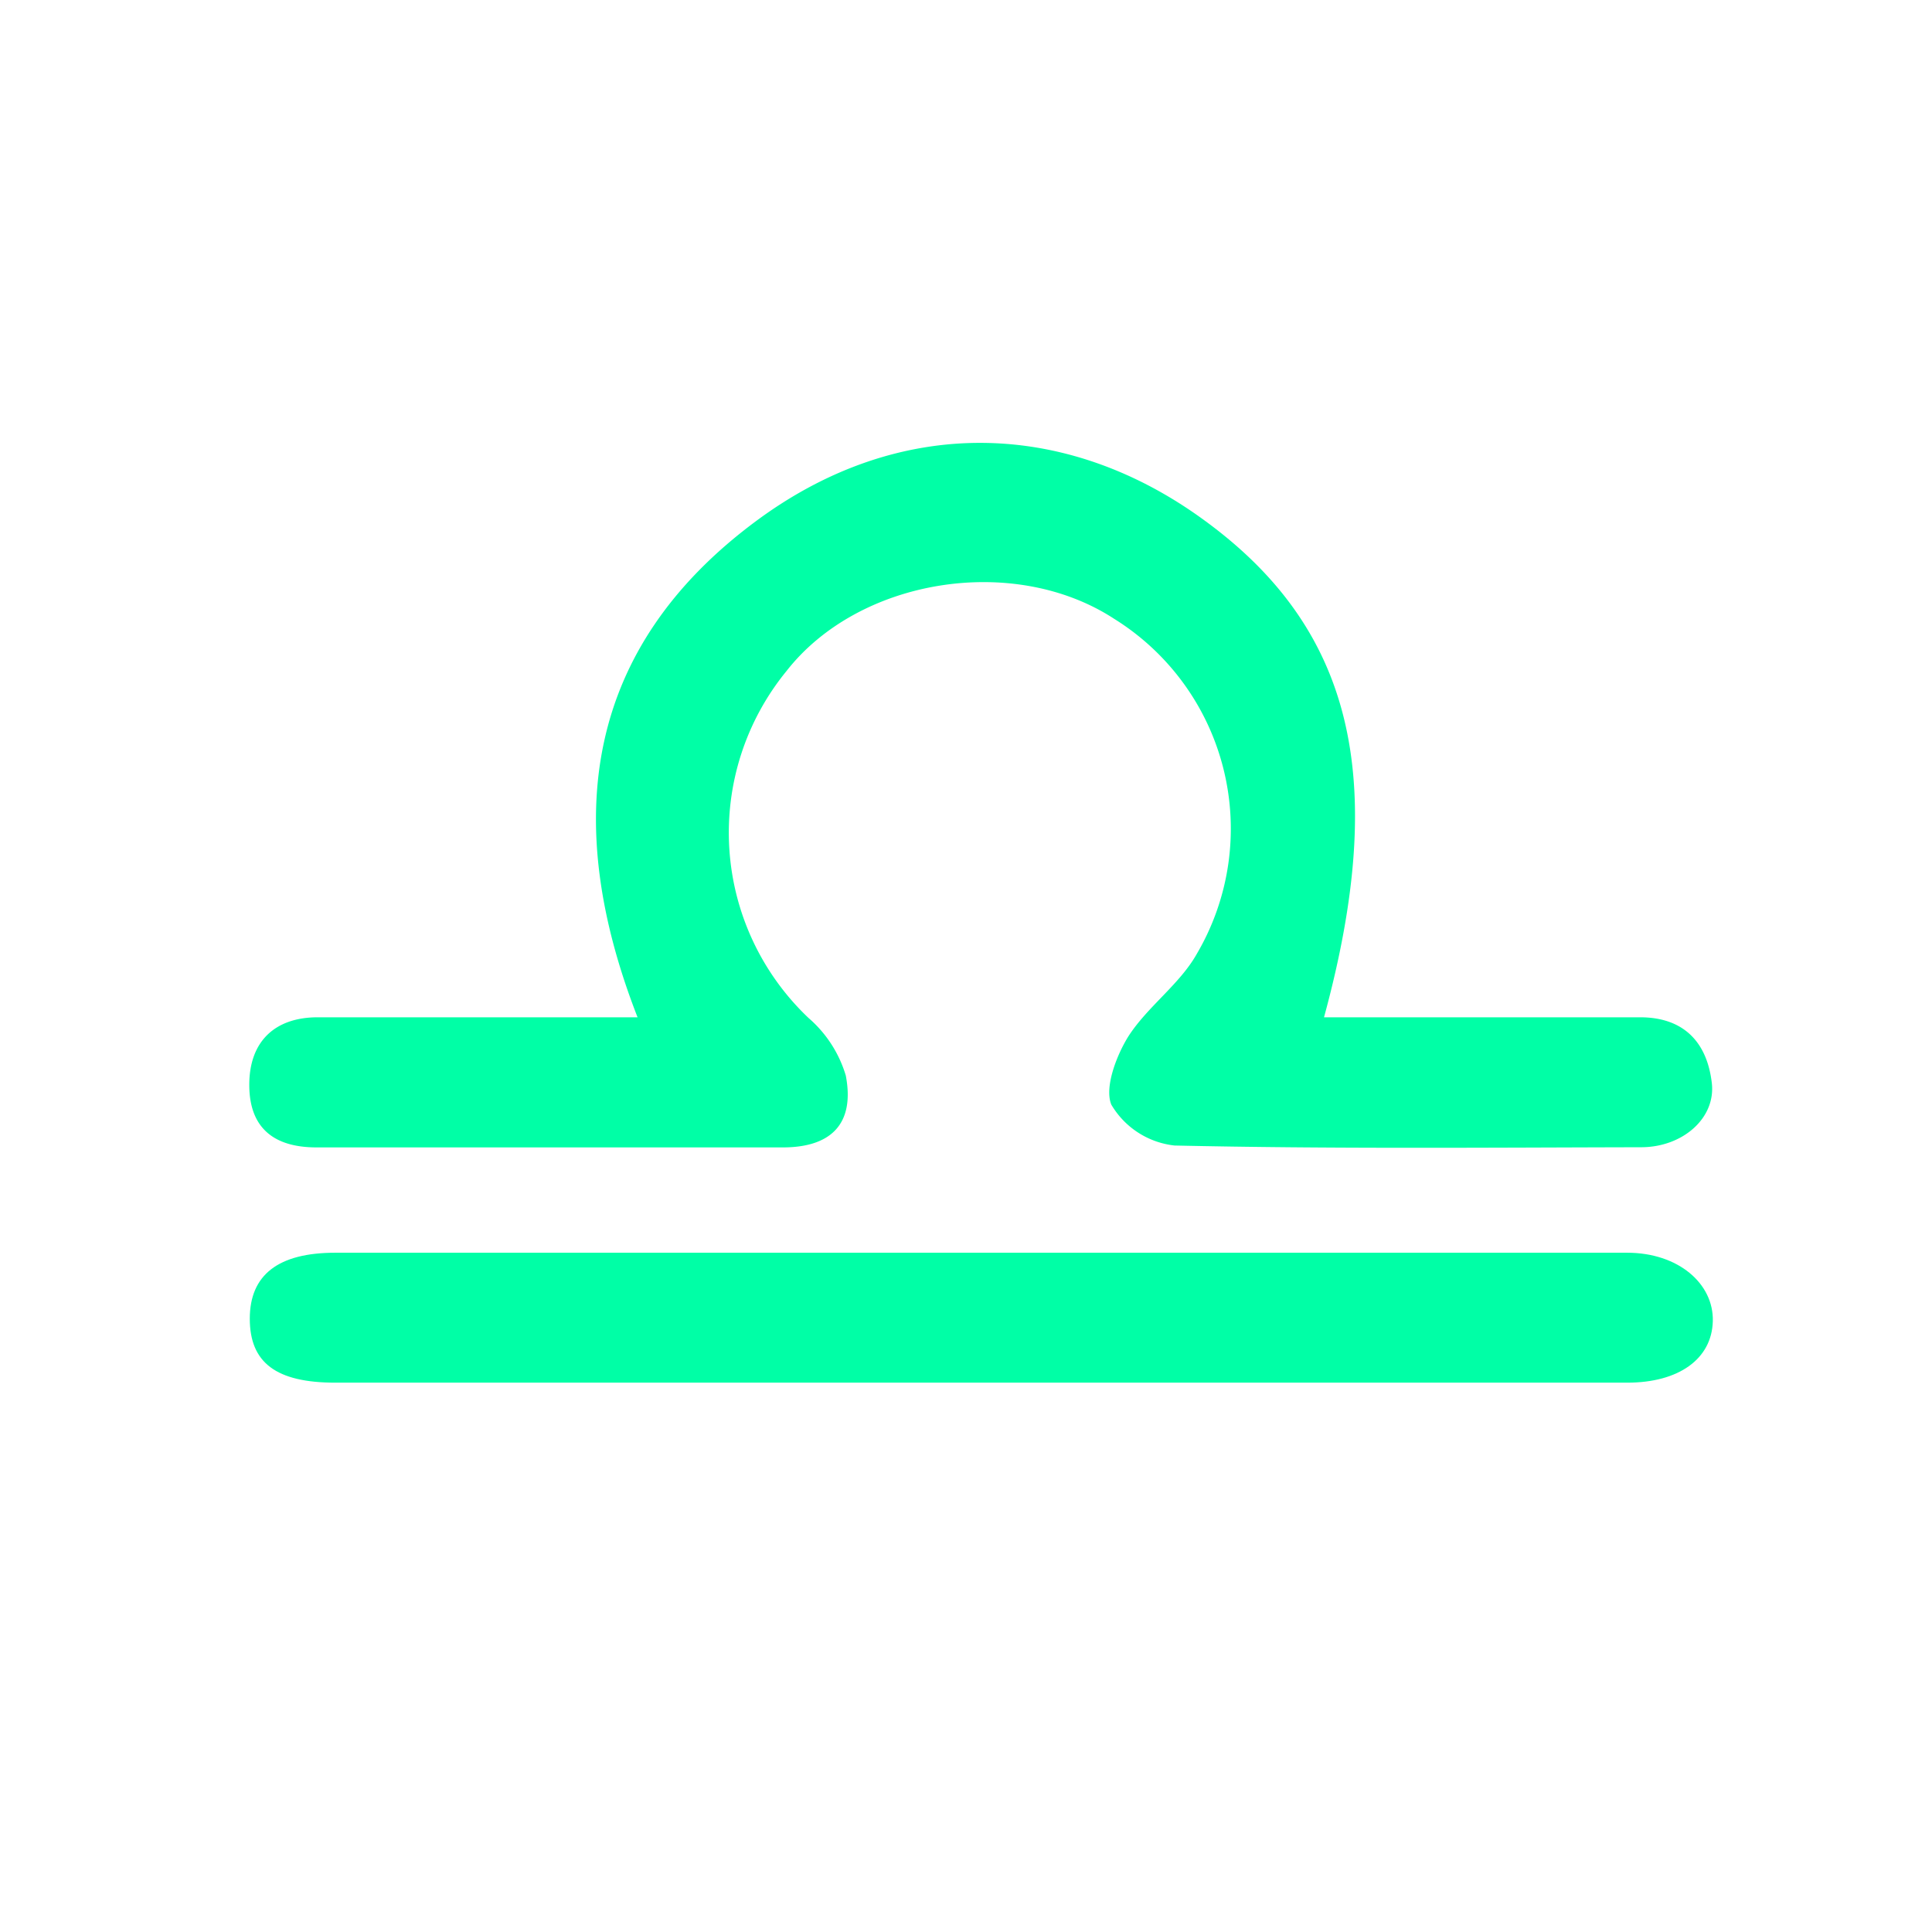 <svg xmlns="http://www.w3.org/2000/svg" viewBox="0 0 113 113"><defs><style>.cls-1{fill:none;}.cls-2{fill:#00ffa6;}</style></defs><title>libra</title><g id="Layer_2" data-name="Layer 2"><g id="Layer_1-2" data-name="Layer 1"><rect class="cls-1" width="113" height="113"/><path class="cls-2" d="M18.51,67.11c9.09,0,18.19,0,27.28,0,2.87,0,4.21-1.43,3.68-4.2a7.14,7.14,0,0,0-2.18-3.37A14.93,14.93,0,0,1,46,39.25c4.24-5.43,13.3-6.88,19.16-3.06A14.46,14.46,0,0,1,70,55.79c-1,1.78-2.87,3.07-4,4.82-.71,1.14-1.41,3-1,4A4.91,4.91,0,0,0,68.7,67c9.09.2,18.19.12,27.29.1,2.43,0,4.38-1.71,4.13-3.77-.28-2.37-1.64-3.84-4.22-3.83H77.44c3.84-14.09,1.63-22.83-7.1-29.14-8-5.8-17.72-6.13-26.15.14-9.91,7.37-11.43,17.39-6.9,29H33.13c-4.85,0-9.7,0-14.55,0-2.48,0-4,1.39-4,3.95S16.06,67.11,18.51,67.11Z"/><path class="cls-2" d="M95.17,73.27H19.61c-3.33,0-5,1.29-5,3.86s1.54,3.74,5,3.74H95.18c3,0,4.94-1.38,5-3.59S98.15,73.27,95.17,73.27Z"/></g></g></svg>